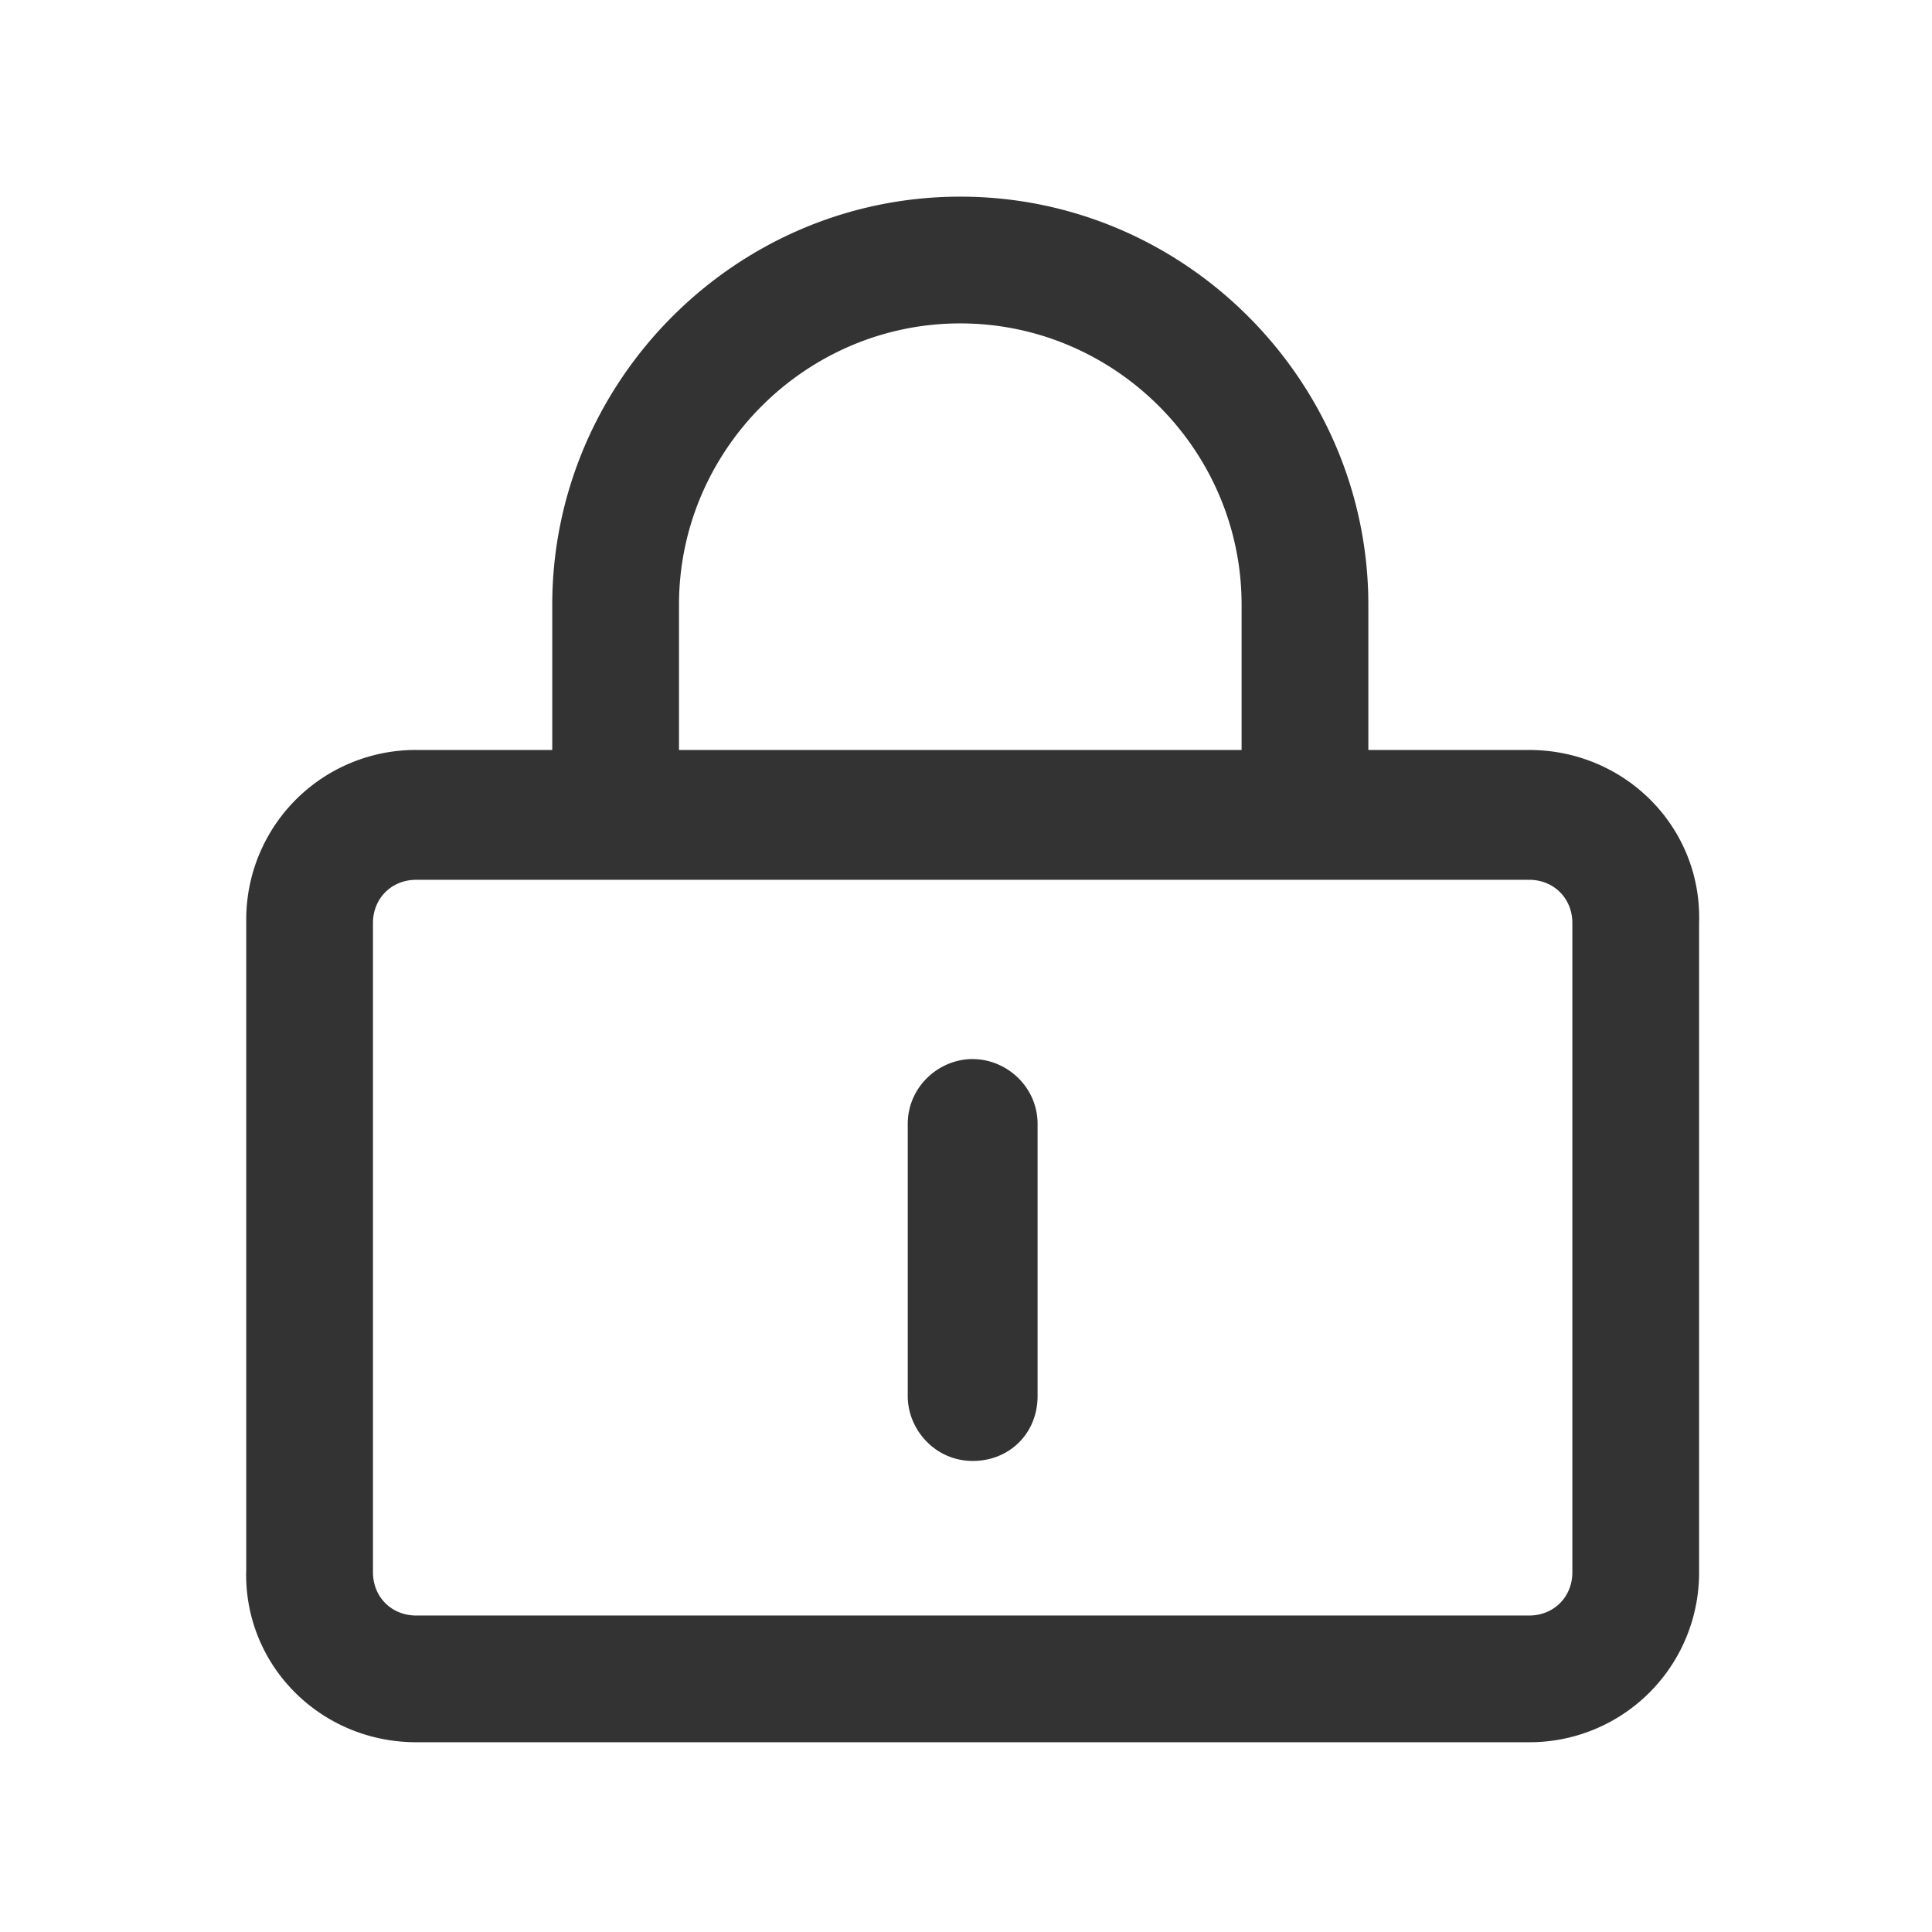 <?xml version="1.0" standalone="no"?><!DOCTYPE svg PUBLIC "-//W3C//DTD SVG 1.1//EN" "http://www.w3.org/Graphics/SVG/1.1/DTD/svg11.dtd"><svg class="icon" width="200px" height="200.00px" viewBox="0 0 1024 1024" version="1.1" xmlns="http://www.w3.org/2000/svg"><path fill="#333333" d="M810.44 397.5h-85.19v-77c0-118-96.67-216.27-216.27-216.27s-216.27 98.3-216.27 216.26v77h-72.09a89.85 89.85 0 0 0-90.11 90.11v344.07c-1.64 50.79 39.32 91.75 90.11 91.75h589.82a89.85 89.85 0 0 0 90.11-90.11V489.25c1.64-50.79-39.32-91.75-90.11-91.75z m-450.56-77c0-81.92 67.18-149.09 149.1-149.09s149.09 67.17 149.09 149.09v77H359.88z m473.5 512.82c0 13.11-9.83 22.94-22.94 22.94H220.62c-13.11 0-22.94-9.83-22.94-22.94V489.25c0-13.11 9.83-22.94 22.94-22.94h589.82c13.11 0 22.94 9.83 22.94 22.94z m-317.85-272c-18 0-34.41 14.74-34.41 34.4v144.2c0 18 14.75 34.41 34.41 34.41s34.41-14.75 34.41-34.41V595.74c0-19.66-16.39-34.4-34.41-34.4z m0 0" /></svg>